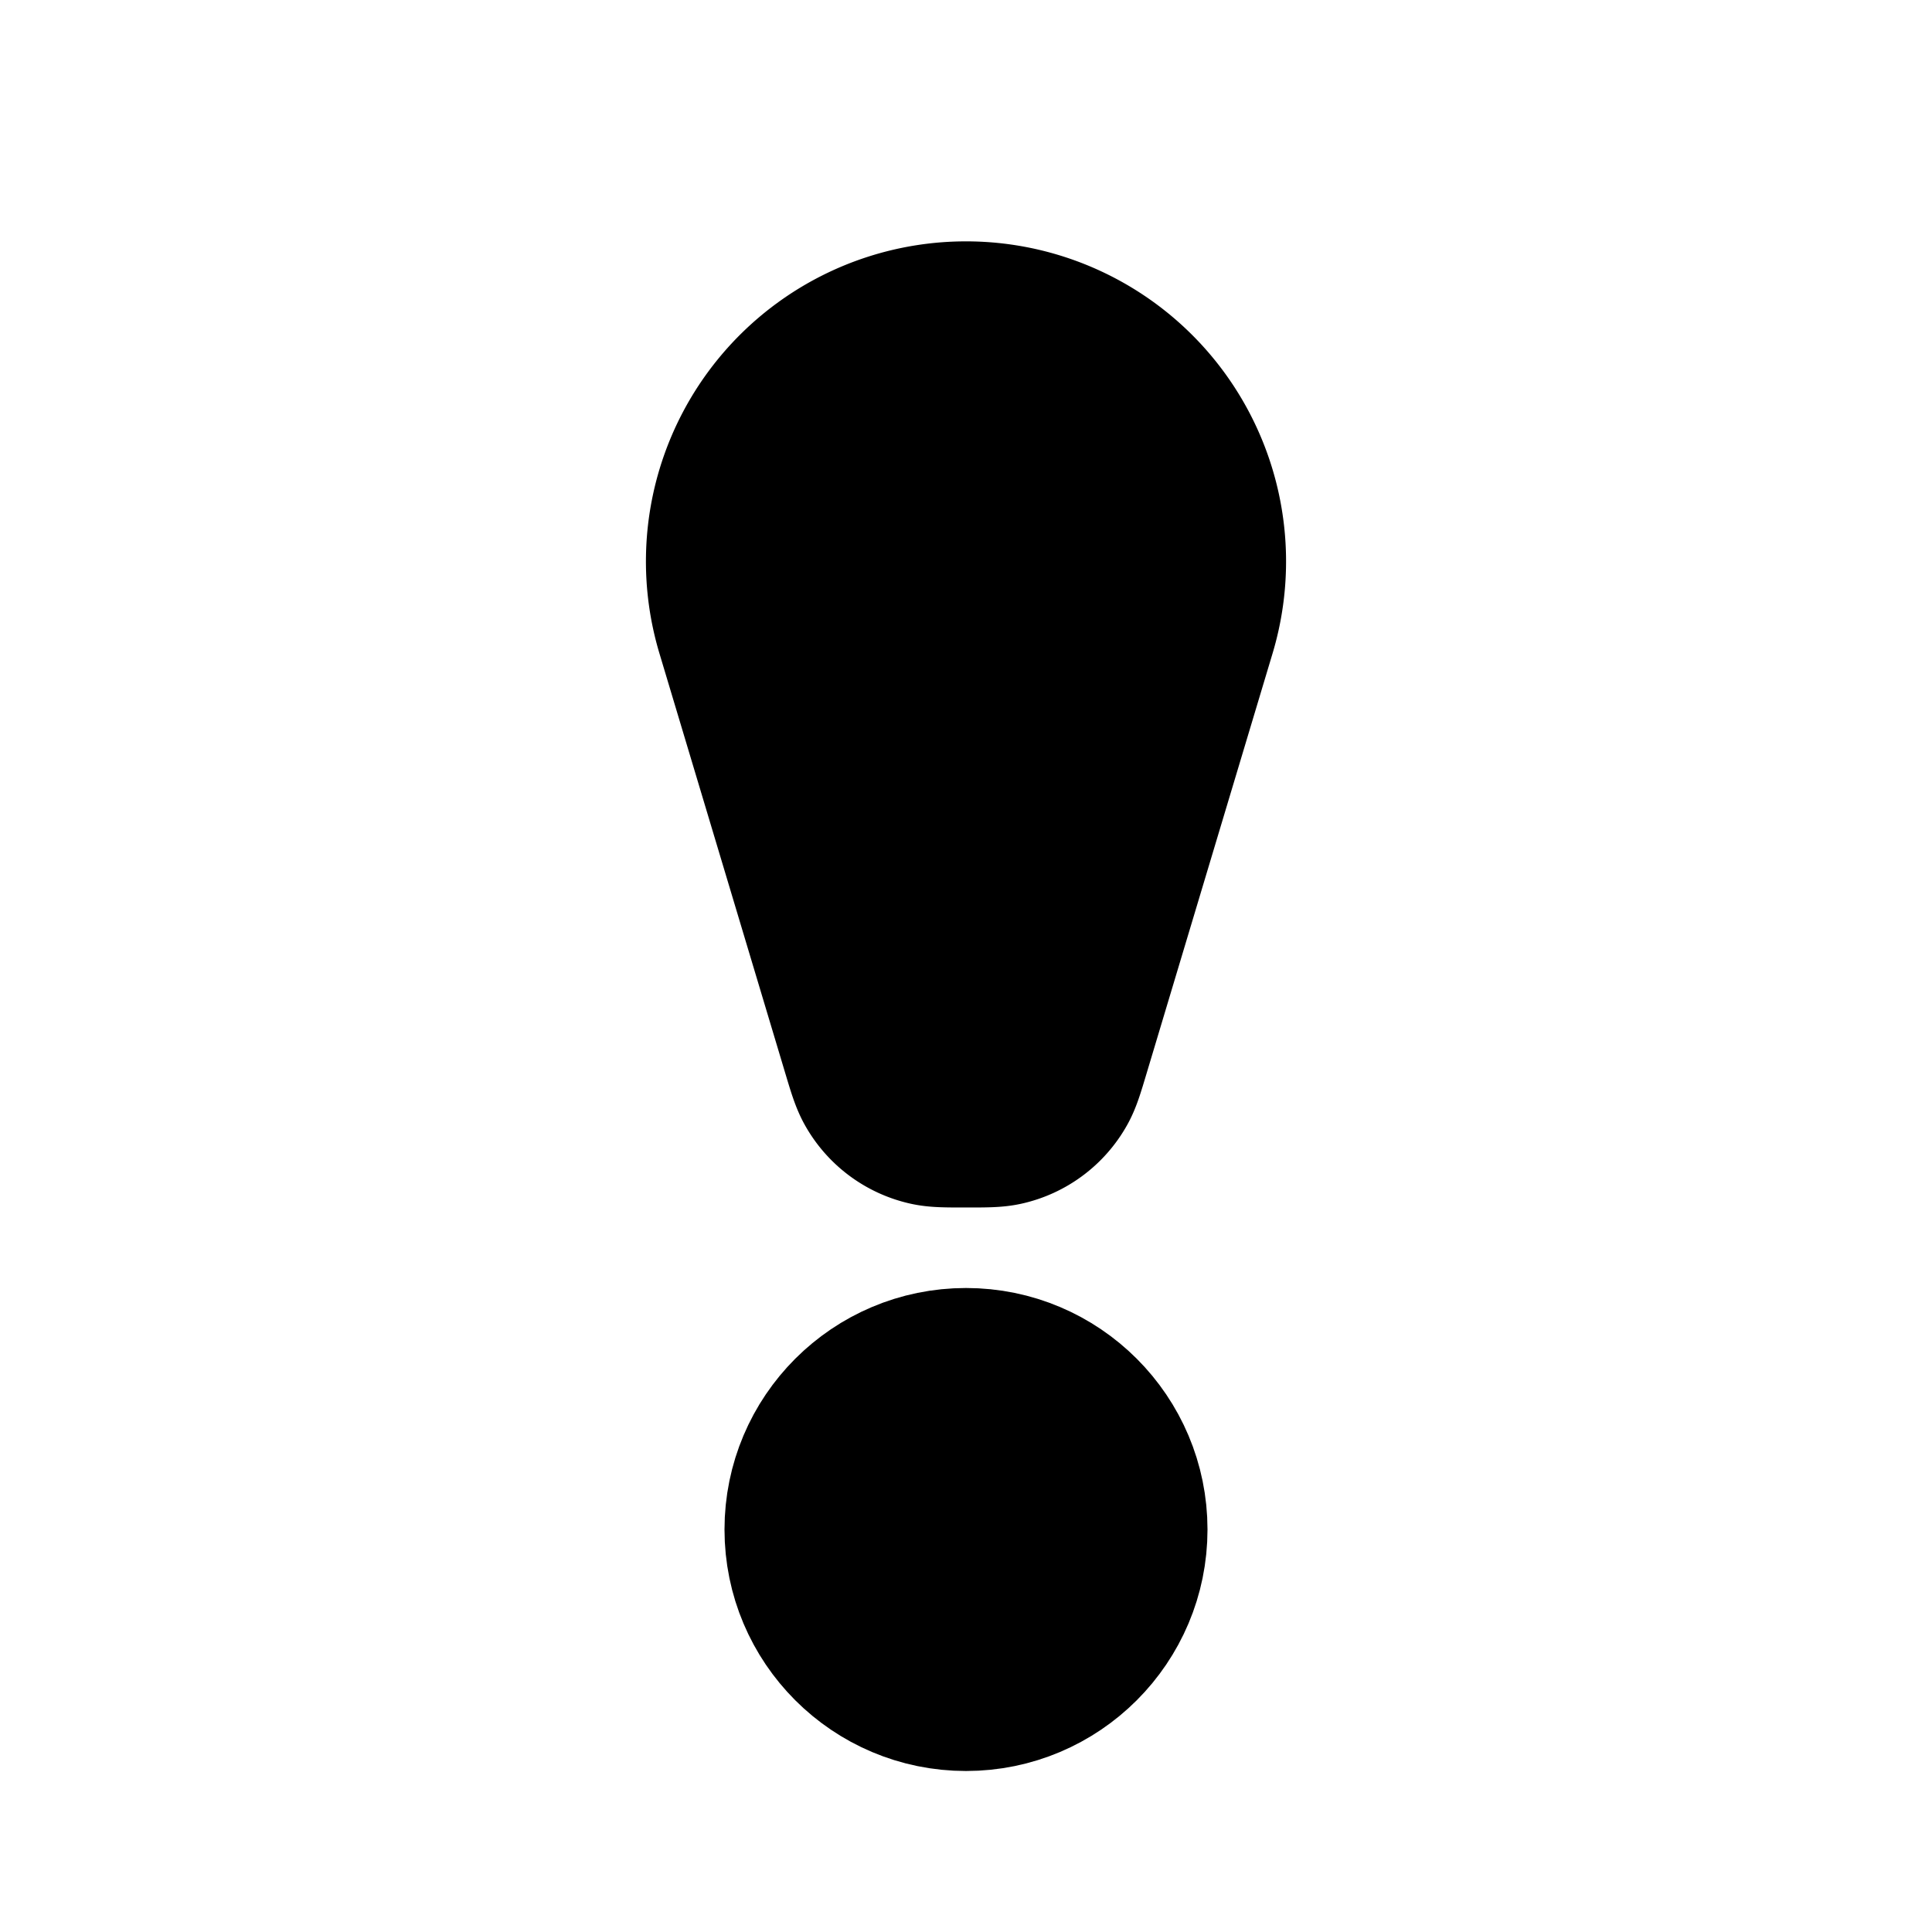 <svg xmlns="http://www.w3.org/2000/svg" viewBox="0 0 24 24"><g fill="currentColor" stroke="currentColor" stroke-width="2"><path d="M9.15 7.831a2.976 2.976 0 1 1 5.7 0l-1.563 5.211c-.07.234-.105.351-.159.447a1 1 0 0 1-.654.487C12.366 14 12.244 14 12 14c-.244 0-.366 0-.474-.024a1 1 0 0 1-.654-.487c-.054-.096-.09-.213-.16-.447z"/><circle cx="12" cy="19" r="2"/></g></svg>